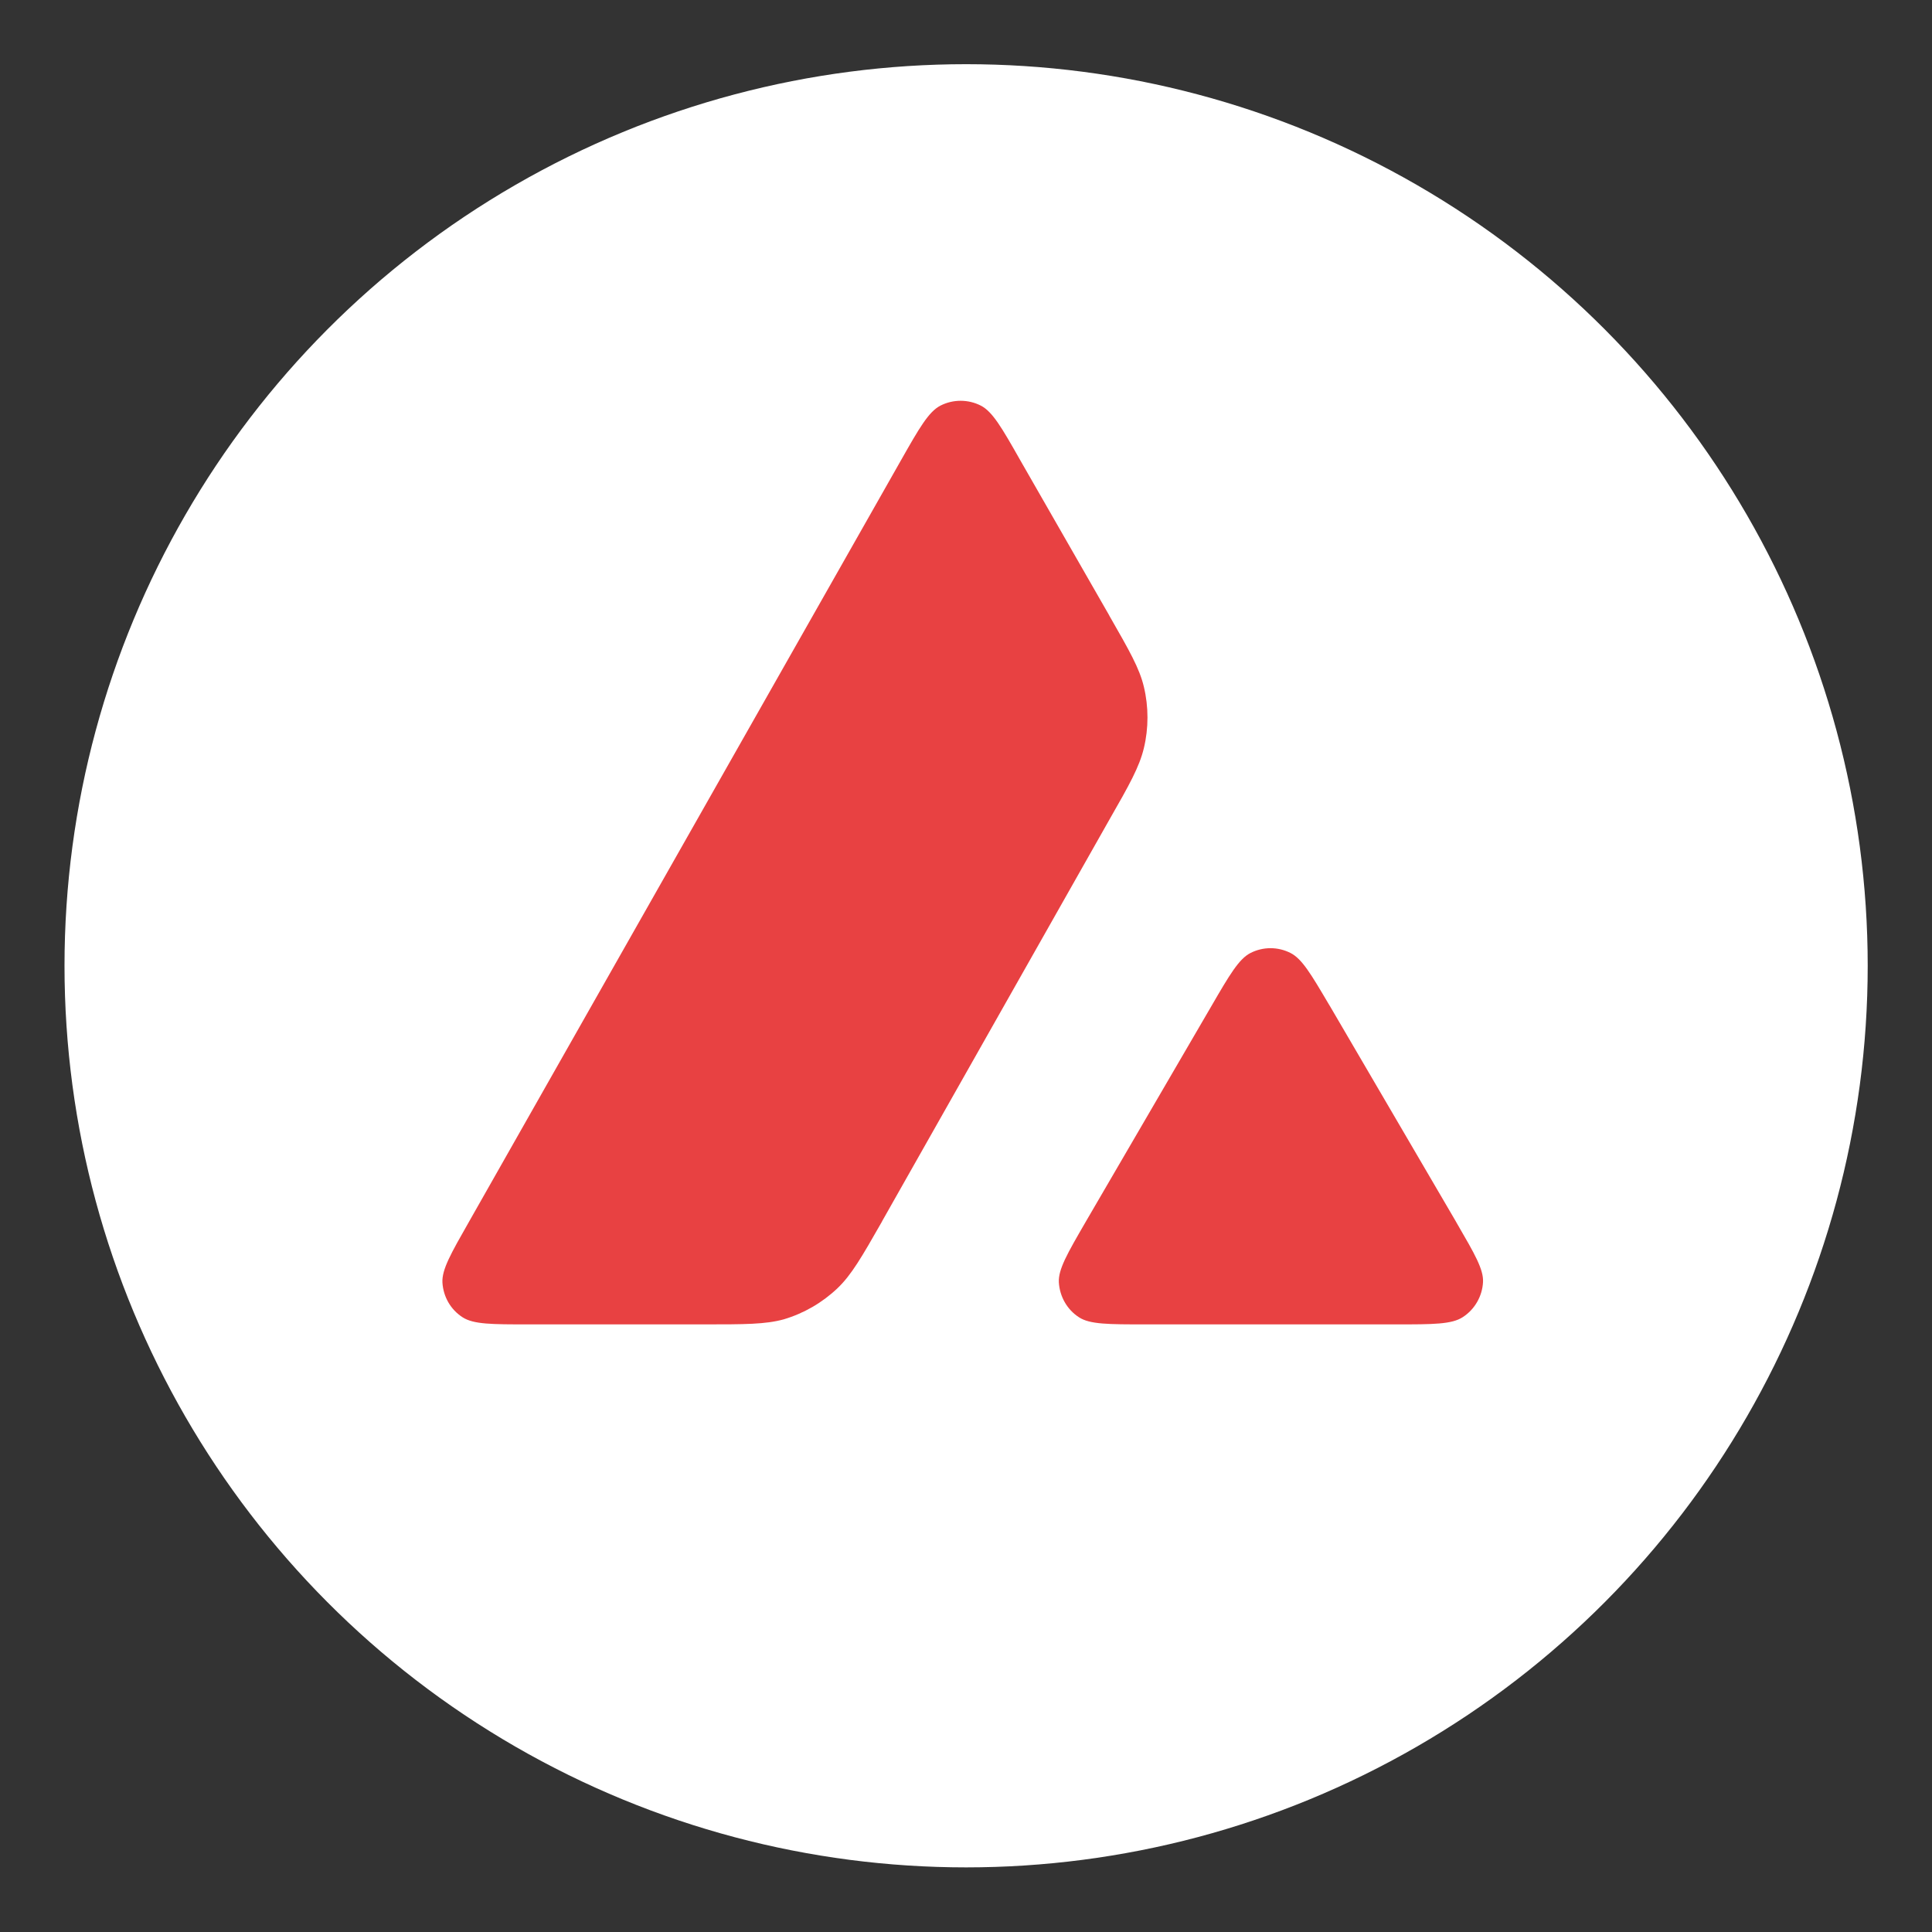 <svg width="18" height="18" viewBox="0 0 18 18" fill="none" xmlns="http://www.w3.org/2000/svg">
<rect x="0" y="0" width="18" height="18" fill="#333333" stroke="none"/>
<circle cx="9.001" cy="8.998" r="8.4" fill="white"/>
<path fill-rule="evenodd" clip-rule="evenodd" d="M6.555 12.339H4.925C4.582 12.339 4.413 12.339 4.31 12.273C4.198 12.201 4.13 12.081 4.122 11.949C4.116 11.827 4.201 11.679 4.37 11.382L8.395 4.287C8.566 3.985 8.653 3.835 8.762 3.779C8.88 3.719 9.02 3.719 9.138 3.779C9.247 3.835 9.334 3.985 9.505 4.287L10.333 5.731L10.337 5.739C10.522 6.062 10.616 6.226 10.657 6.398C10.702 6.585 10.702 6.784 10.657 6.971C10.615 7.145 10.523 7.31 10.335 7.638L8.22 11.375L8.215 11.385C8.029 11.711 7.934 11.876 7.804 12.001C7.661 12.137 7.49 12.236 7.302 12.292C7.131 12.339 6.939 12.339 6.555 12.339ZM10.672 12.339H13.008C13.352 12.339 13.526 12.339 13.629 12.271C13.74 12.199 13.81 12.077 13.817 11.945C13.823 11.827 13.74 11.684 13.578 11.405C13.572 11.395 13.567 11.385 13.561 11.375L12.391 9.374L12.377 9.351C12.213 9.073 12.13 8.933 12.024 8.879C11.906 8.819 11.768 8.819 11.65 8.879C11.543 8.934 11.456 9.081 11.285 9.376L10.119 11.377L10.115 11.384C9.944 11.679 9.859 11.826 9.865 11.947C9.873 12.079 9.941 12.201 10.053 12.273C10.154 12.339 10.327 12.339 10.672 12.339Z" fill="#E84142"/>
</svg>
